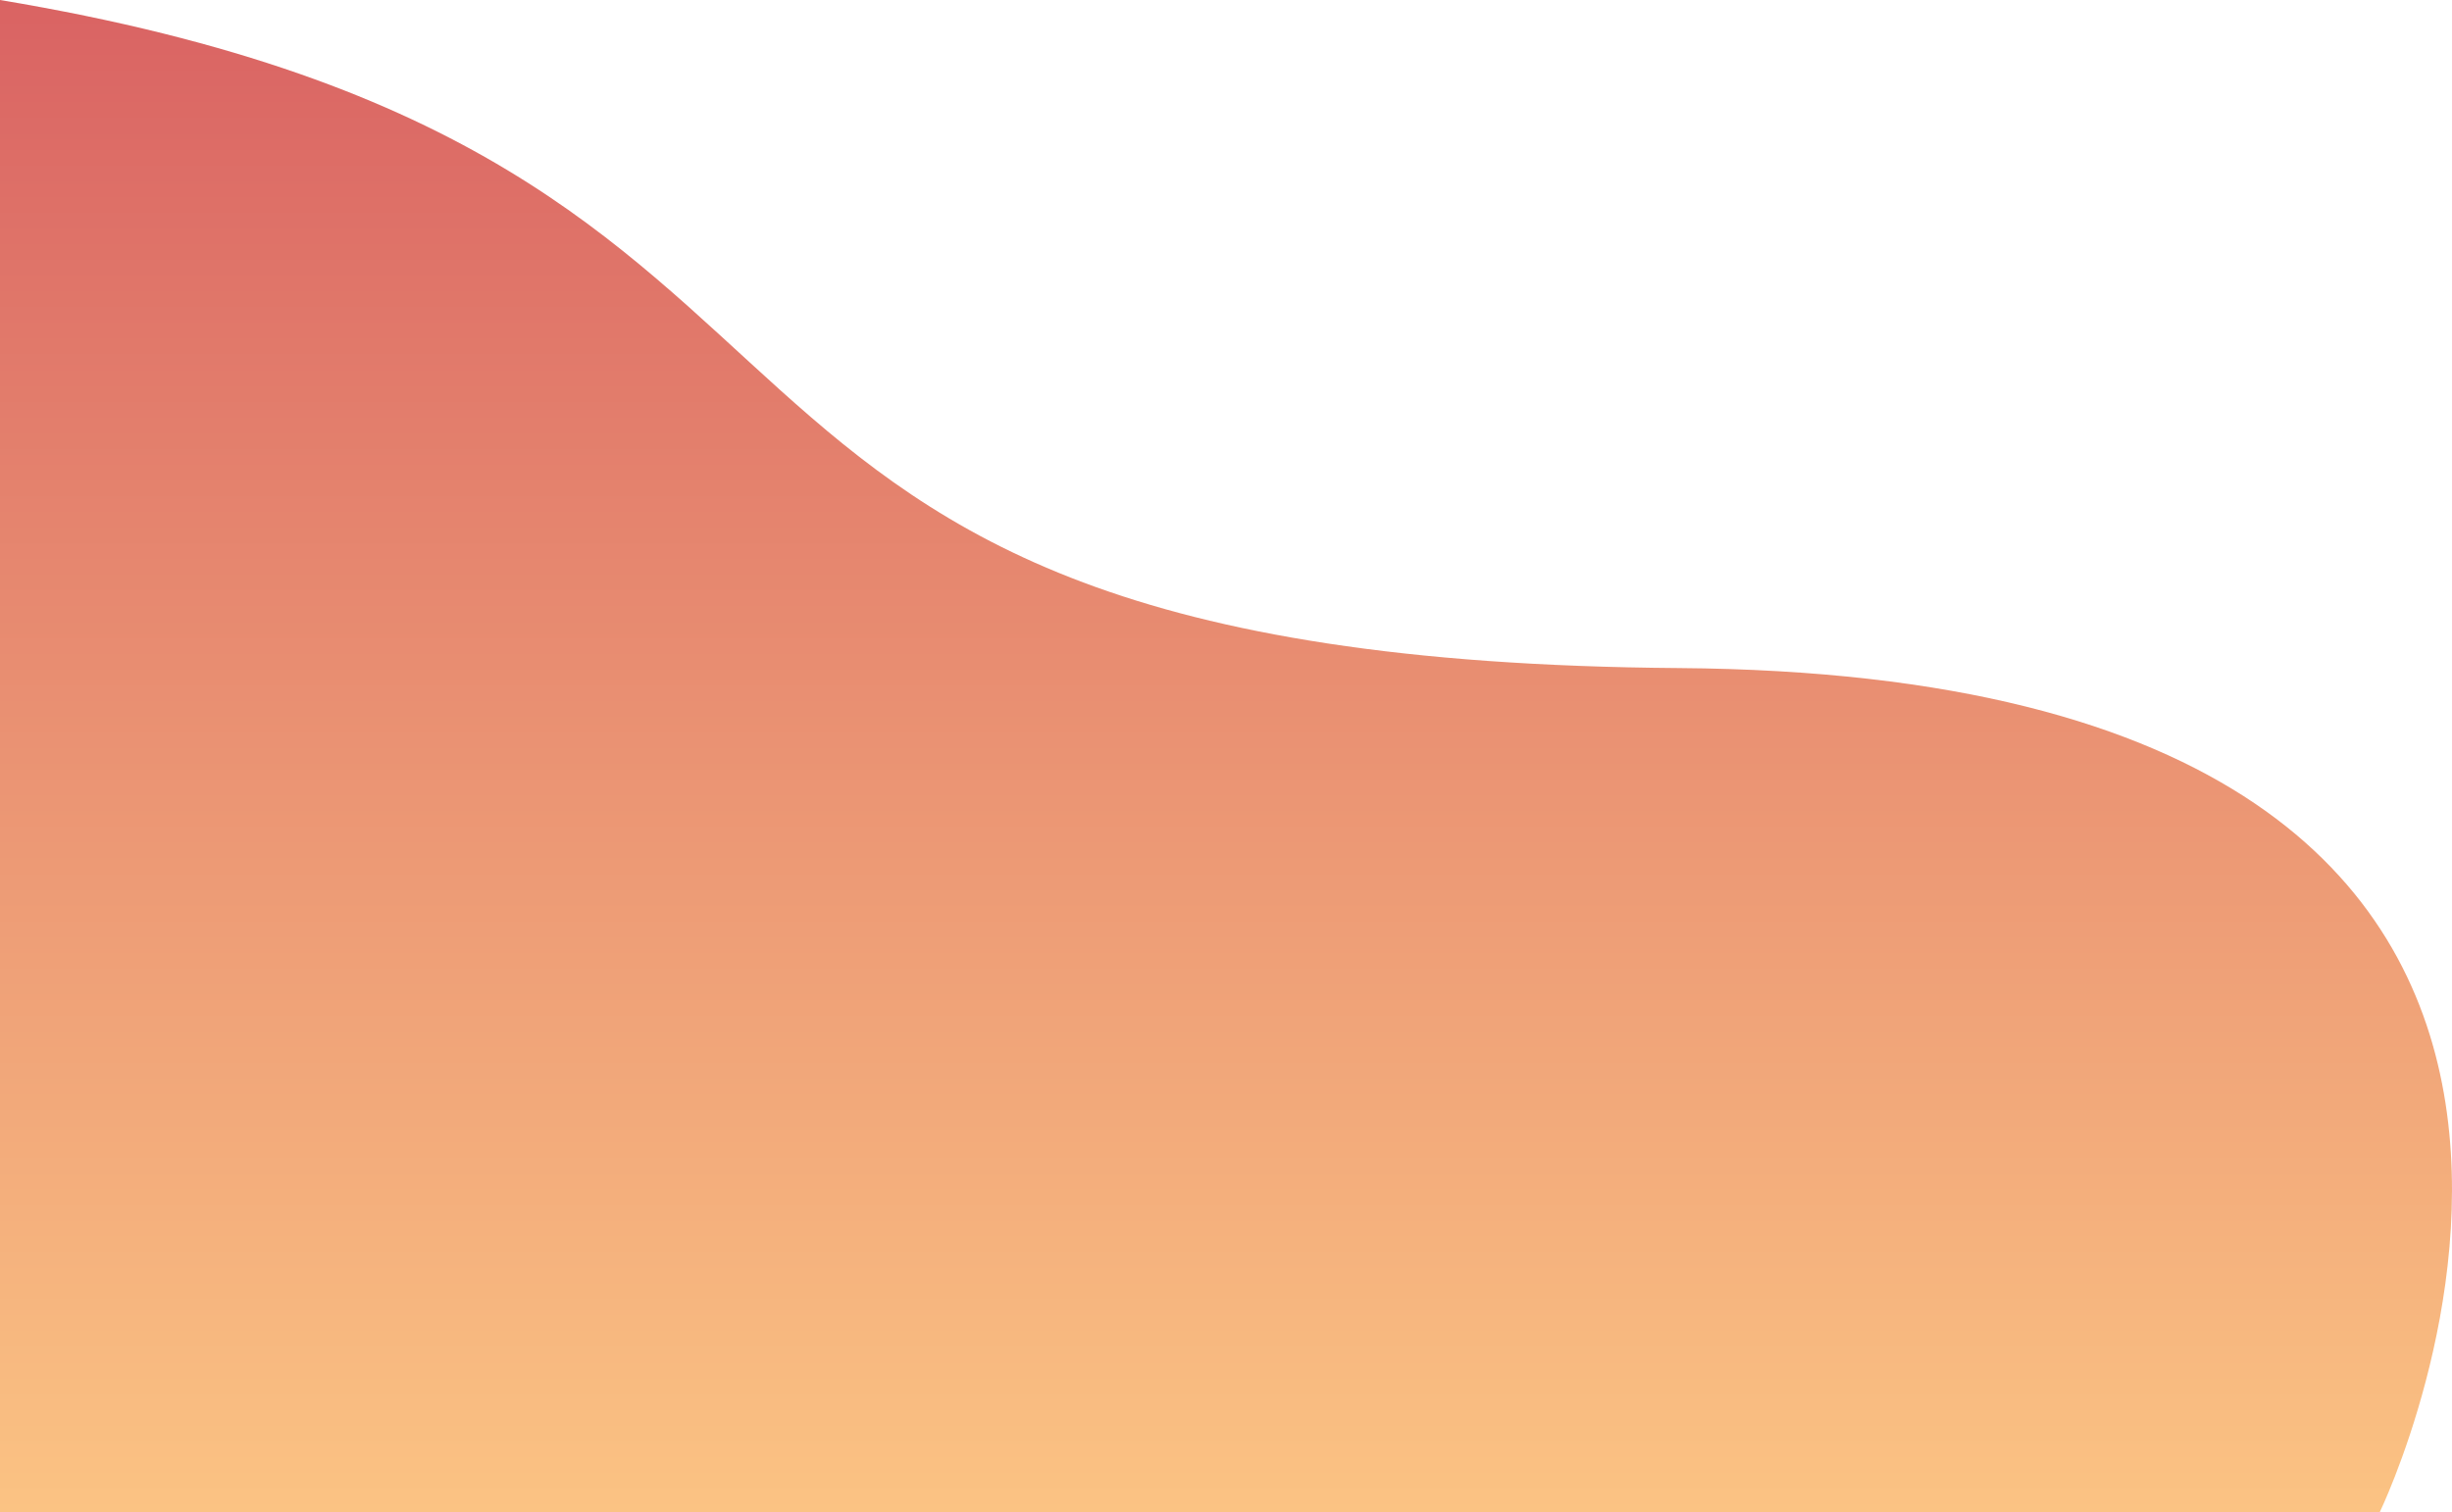 <svg width="1365" height="842" viewBox="0 0 1365 842" fill="none" xmlns="http://www.w3.org/2000/svg">
<path d="M0 0C527.89 87.868 318.983 367.5 934.486 372C1549.99 376.5 1324.79 842 1324.79 842H0V0Z" fill="url(#paint0_linear_114_4)" fill-opacity="0.8"/>
<defs>
<linearGradient id="paint0_linear_114_4" x1="682.5" y1="0" x2="682.5" y2="842" gradientUnits="userSpaceOnUse">
<stop stop-color="#D03C3C"/>
<stop offset="1" stop-color="#FAB464"/>
</linearGradient>
</defs>
</svg>
